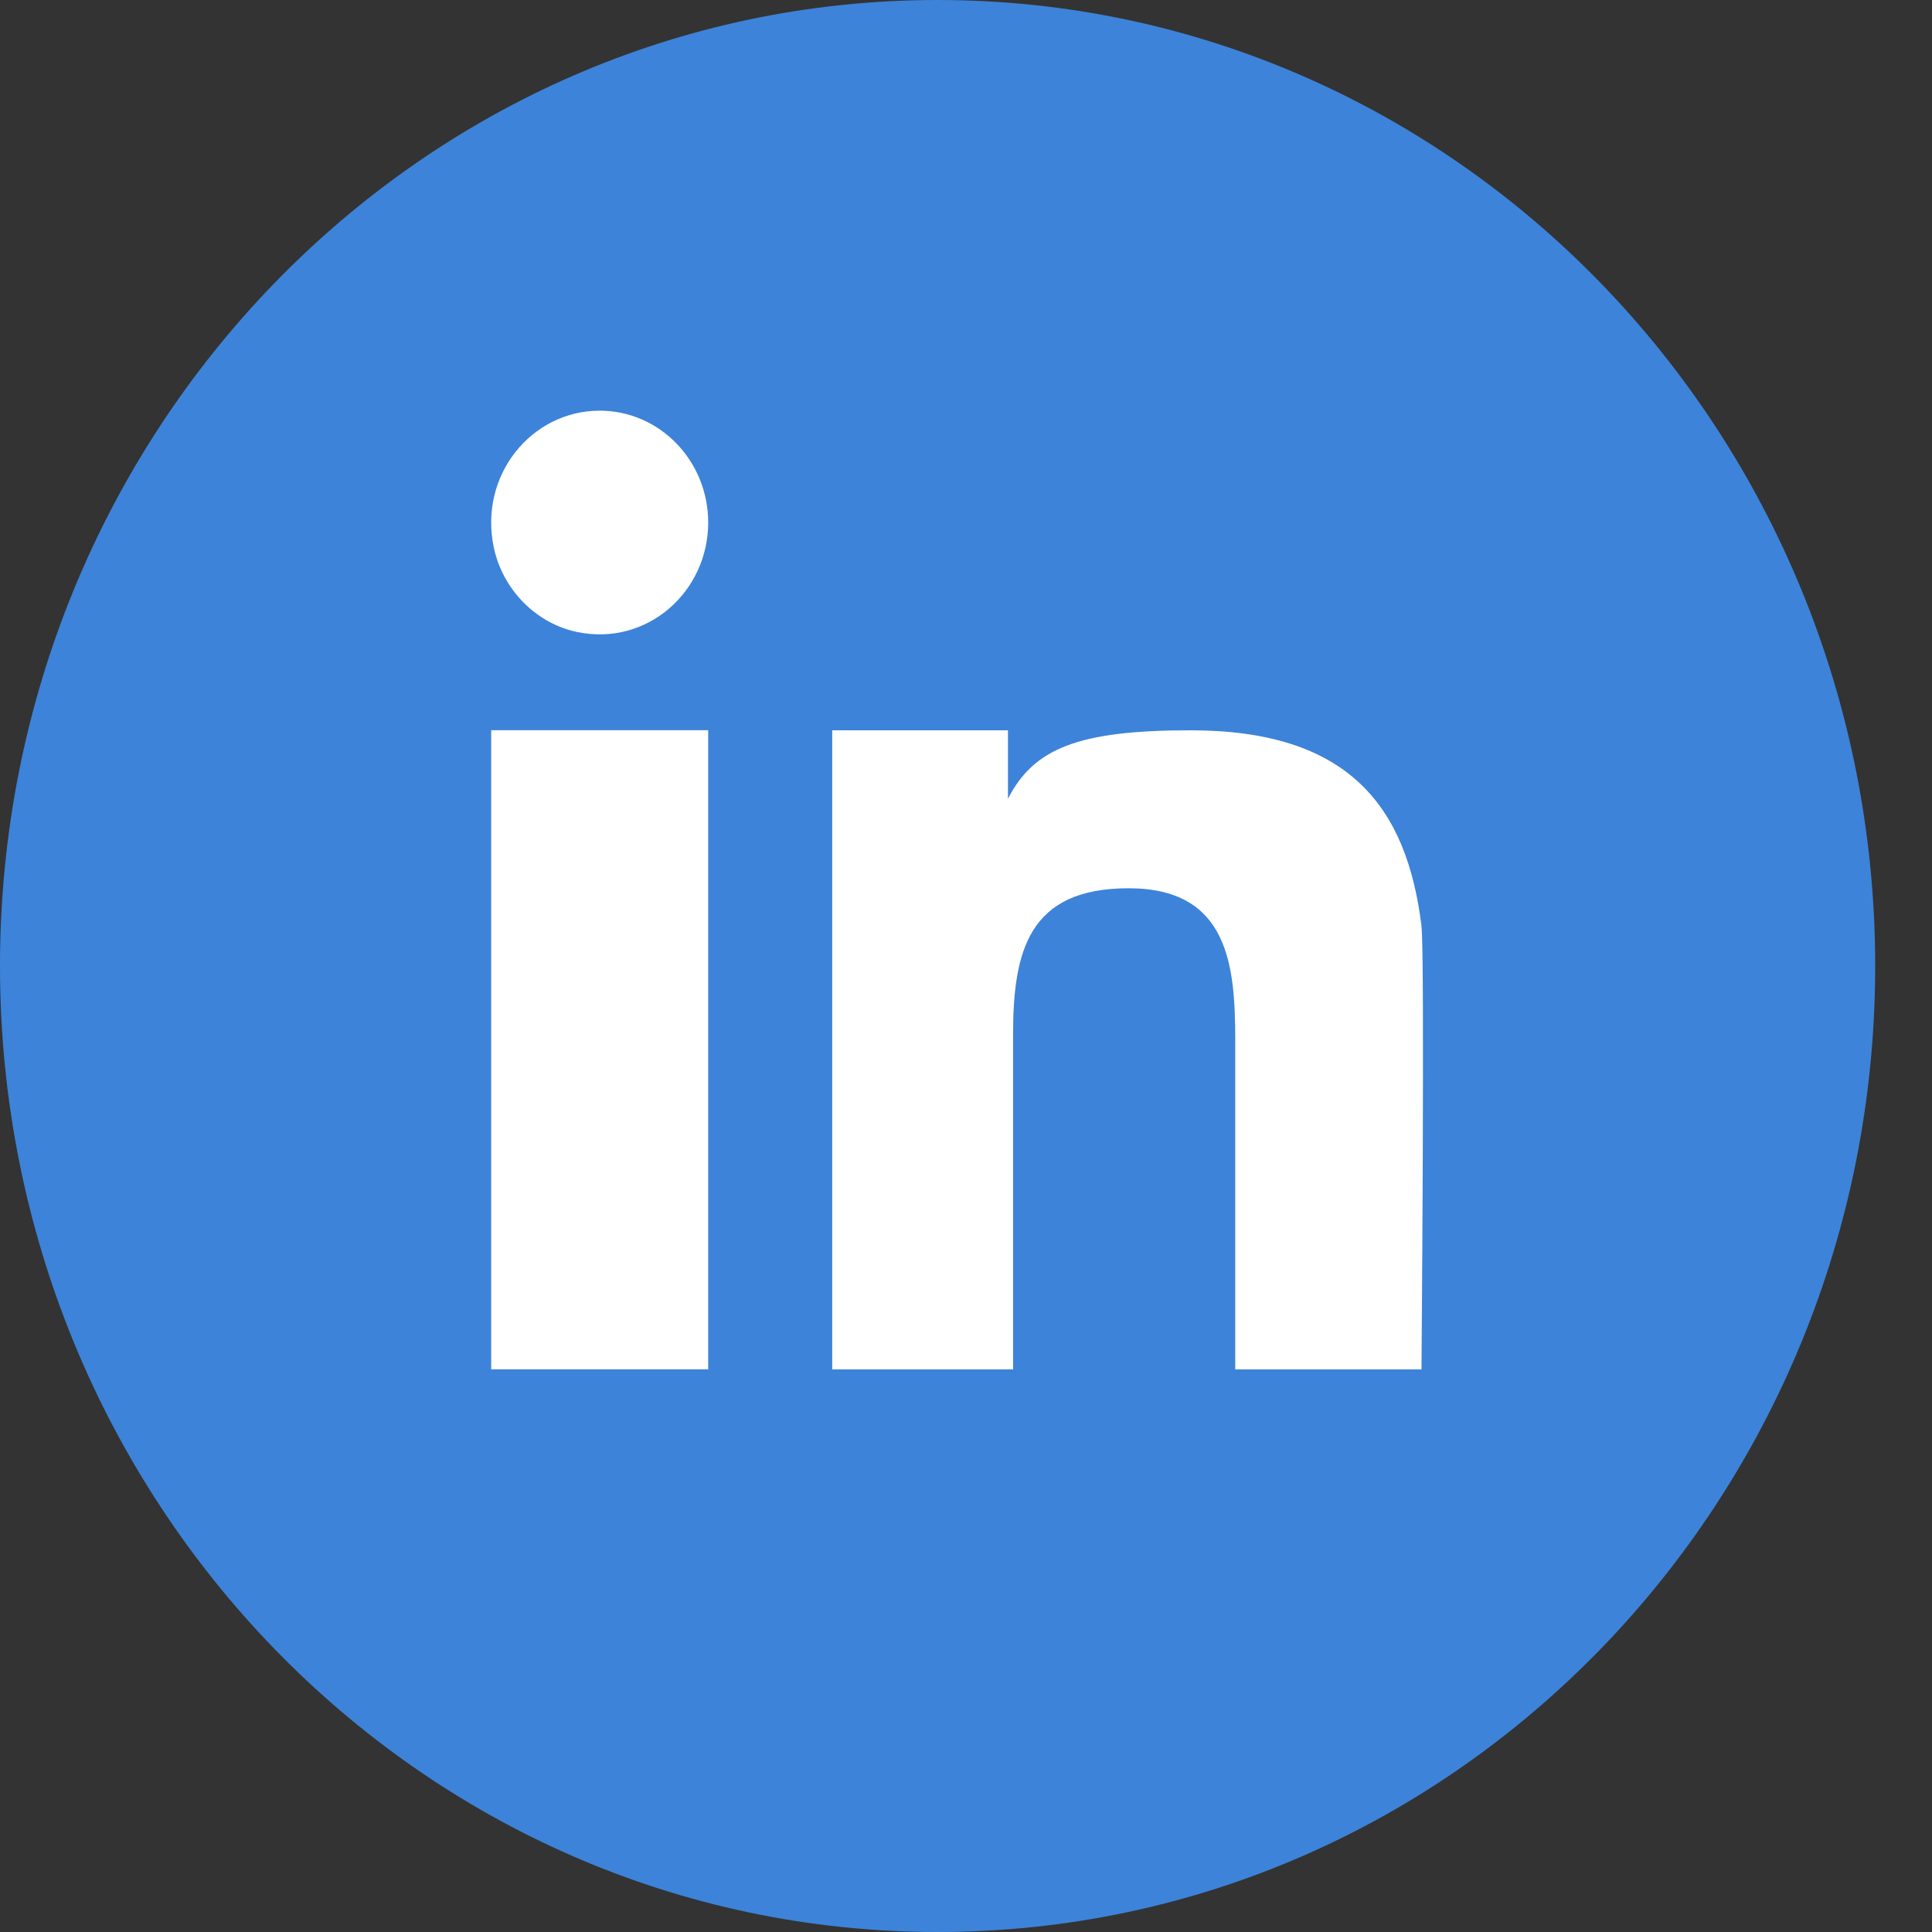 <svg width="25" height="25" viewBox="0 0 25 25" fill="none" xmlns="http://www.w3.org/2000/svg">
<rect x="0" y="0" width="25" height="25" fill="#333333" stroke="none"/>
<g clip-path="url(#clip0_217_319)">
<path d="M24.265 12.5C24.265 5.596 18.833 0 12.132 0C5.432 0 0 5.596 0 12.5C0 19.404 5.432 25 12.132 25C18.833 25 24.265 19.404 24.265 12.5Z" fill="#3D83D9"/>
<path d="M9.164 9.449H6.356V17.719H9.164V9.449Z" fill="white"/>
<path d="M7.76 5.314C6.88 5.314 6.192 6.148 6.39 7.085C6.505 7.63 6.937 8.068 7.468 8.178C8.373 8.366 9.164 7.659 9.164 6.761C9.164 5.964 8.537 5.314 7.76 5.314Z" fill="white"/>
<path d="M18.395 11.99C18.206 10.432 17.449 9.45 15.405 9.45C13.954 9.45 13.376 9.684 13.043 10.336V9.45H10.769V17.72H13.109V13.391C13.109 12.31 13.308 11.494 14.604 11.494C15.9 11.494 15.984 12.498 15.984 13.461V17.72H18.394C18.394 17.72 18.438 12.355 18.394 11.992L18.395 11.99Z" fill="white"/>
</g>
<defs>
<clipPath id="clip0_217_319">
<rect width="24.265" height="25" fill="white"/>
</clipPath>
</defs>
</svg>
